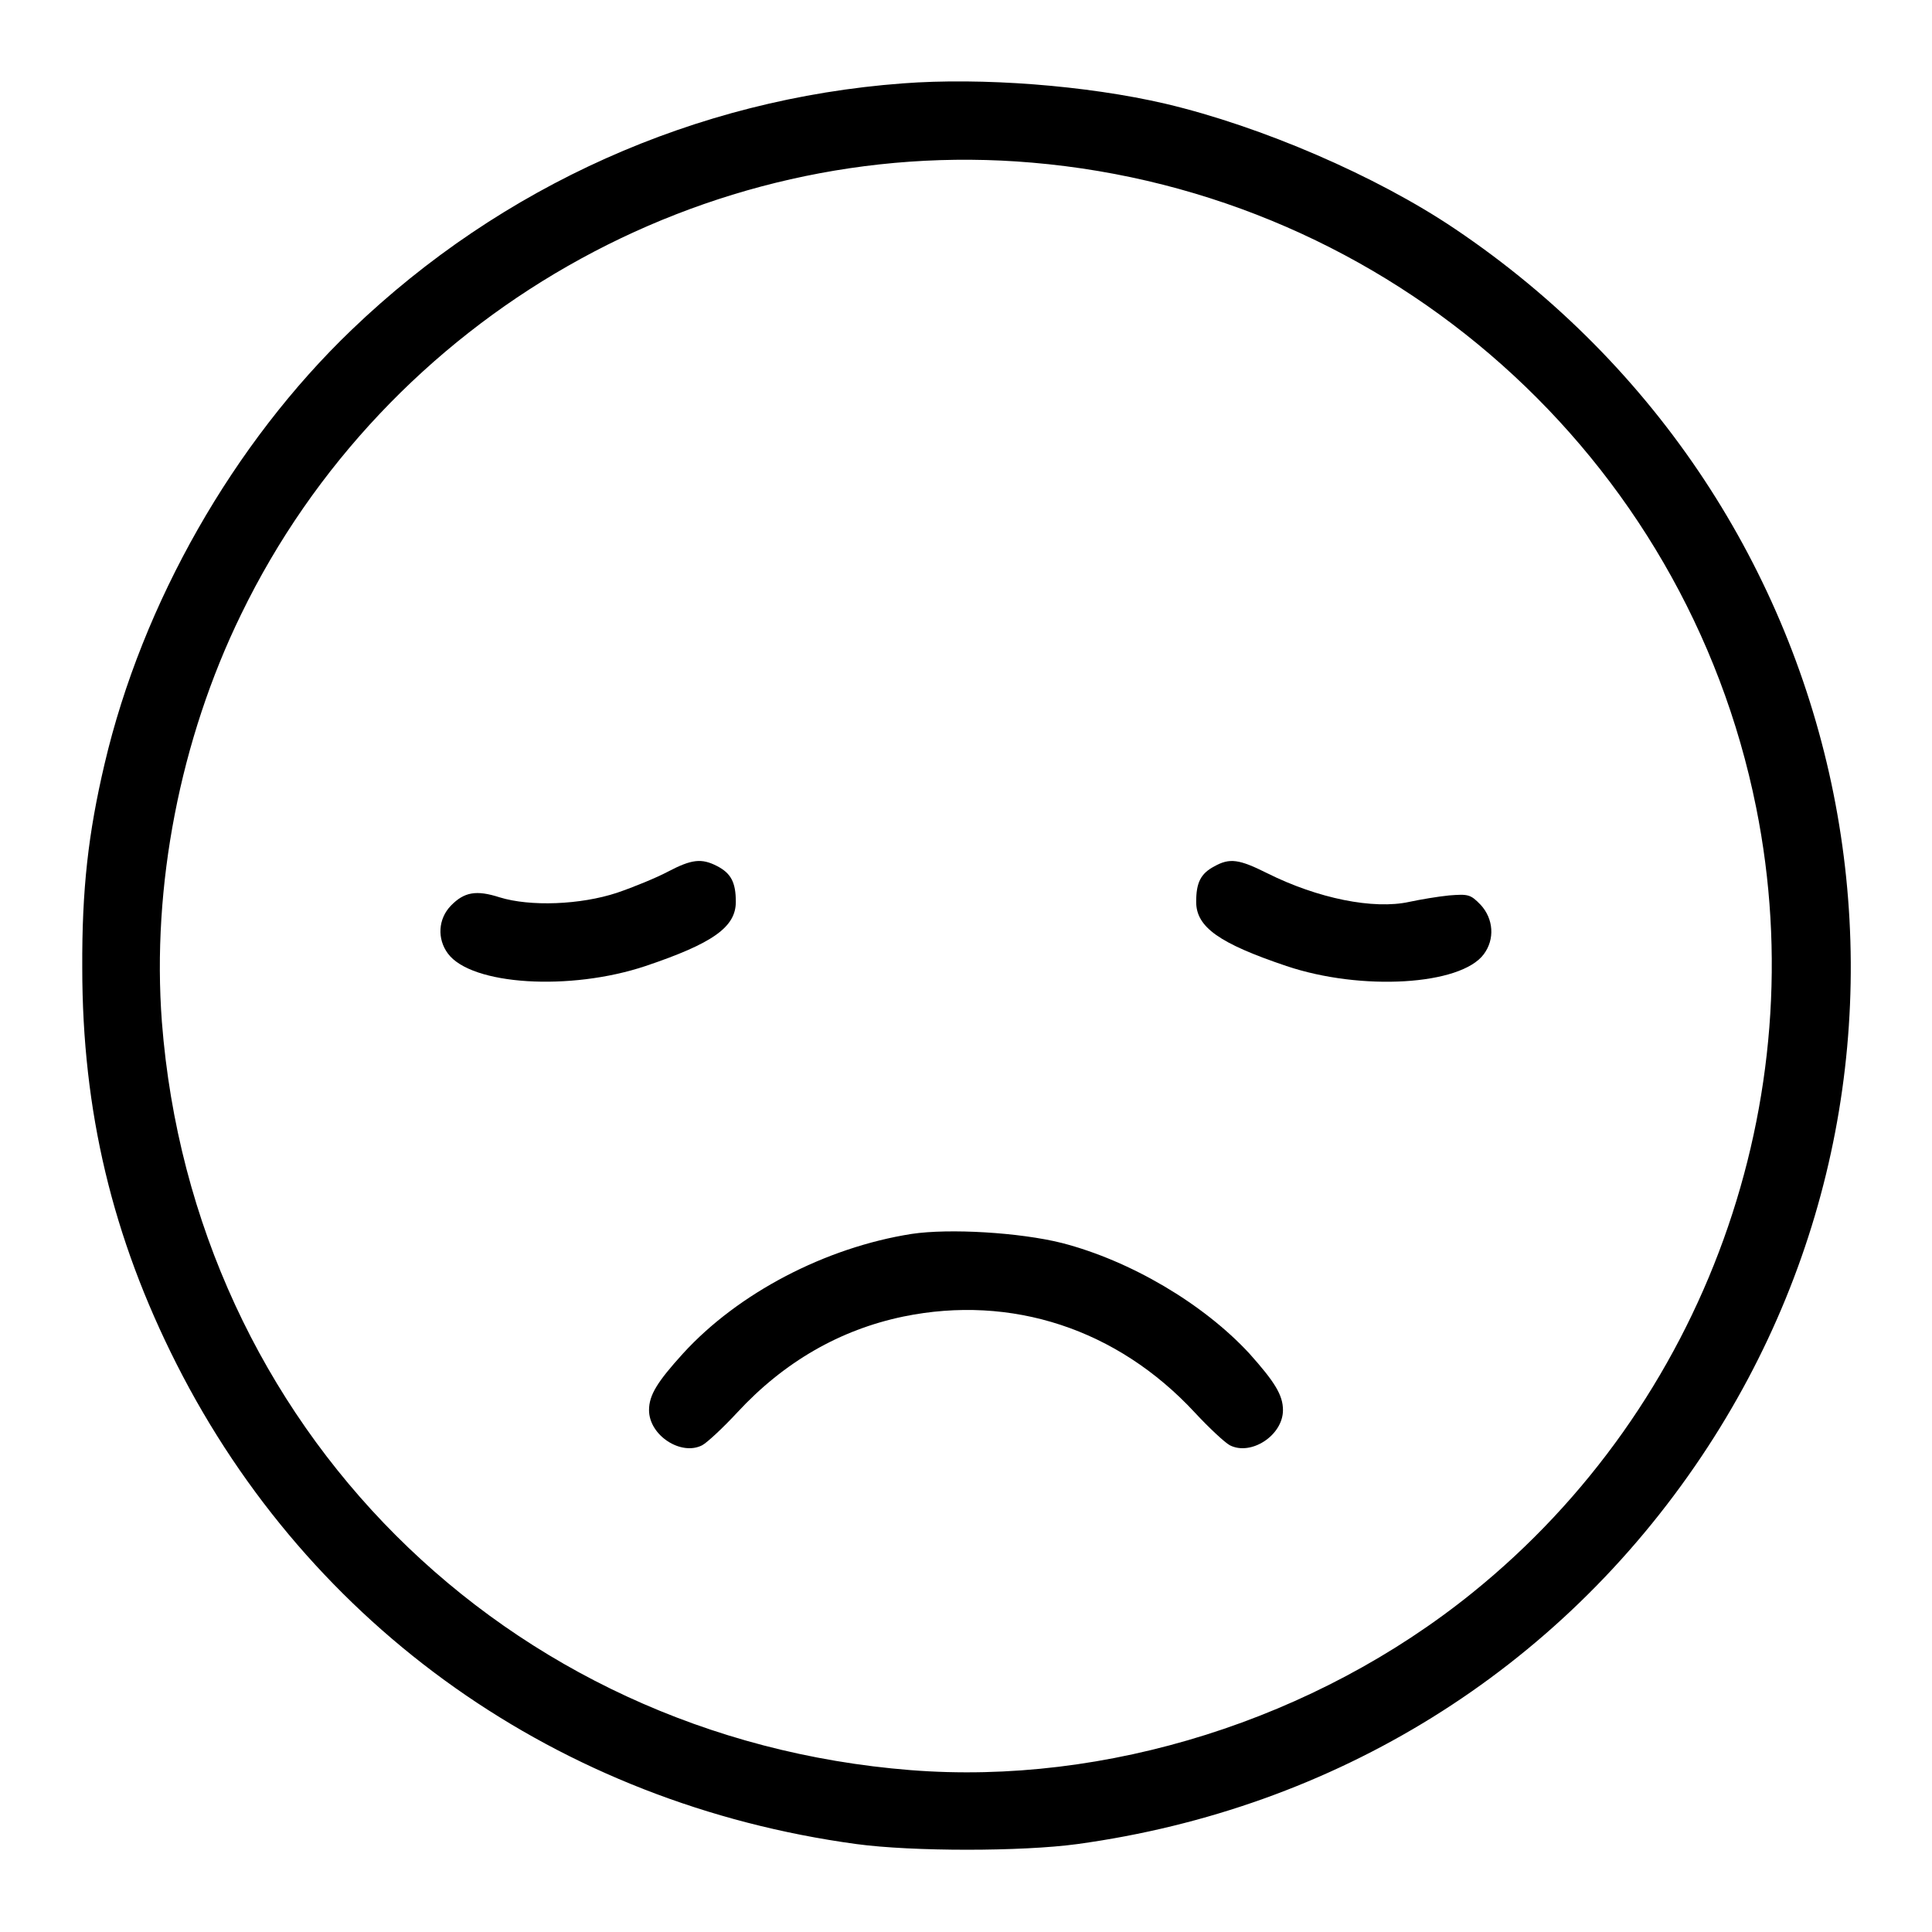 <?xml version="1.0" standalone="no"?>
<!DOCTYPE svg PUBLIC "-//W3C//DTD SVG 20010904//EN"
 "http://www.w3.org/TR/2001/REC-SVG-20010904/DTD/svg10.dtd">
<svg version="1.0" xmlns="http://www.w3.org/2000/svg"
 width="512pt" height="512pt" viewBox="0 0 512 512"
 preserveAspectRatio="xMidYMid meet">

<g transform="translate(0,512) scale(0.1,-0.1)"
fill="#000000" stroke="none">
<path d="M2392 4899 c-548 -41 -1062 -271 -1460 -653 -313 -300 -555 -724
-655 -1151 -43 -183 -60 -331 -59 -540 0 -380 80 -714 250 -1050 354 -699
1014 -1165 1802 -1272 148 -20 438 -20 585 0 685 94 1274 460 1654 1027 721
1076 430 2525 -654 3254 -208 140 -512 271 -766 331 -210 49 -488 70 -697 54z
m343 -210 c949 -81 1732 -778 1919 -1709 156 -775 -136 -1584 -752 -2081 -416
-336 -971 -511 -1489 -470 -1074 85 -1901 912 -1984 1983 -27 359 48 748 210
1080 384 791 1227 1272 2096 1197z"/>
<path d="M1770 2810 c-30 -16 -91 -41 -135 -56 -97 -32 -230 -37 -311 -12 -62
20 -94 14 -129 -22 -34 -35 -37 -88 -8 -127 62 -84 324 -100 524 -33 178 60
239 103 239 170 0 52 -13 76 -50 95 -41 21 -67 18 -130 -15z"/>
<path d="M3218 2824 c-36 -19 -48 -43 -48 -94 0 -67 61 -110 239 -170 199 -67
462 -51 523 31 30 40 26 94 -8 131 -27 28 -33 29 -84 25 -30 -3 -77 -11 -105
-17 -95 -21 -243 9 -377 76 -74 37 -99 41 -140 18z"/>
<path d="M2416 1850 c-229 -36 -460 -157 -606 -317 -68 -75 -90 -110 -90 -150
0 -67 85 -122 141 -93 13 7 55 46 93 87 124 134 272 219 440 254 287 59 567
-33 772 -254 38 -41 80 -80 93 -87 56 -29 141 26 141 93 0 40 -22 75 -89 150
-122 132 -315 246 -497 293 -112 28 -298 39 -398 24z"/>
</g>
</svg>
